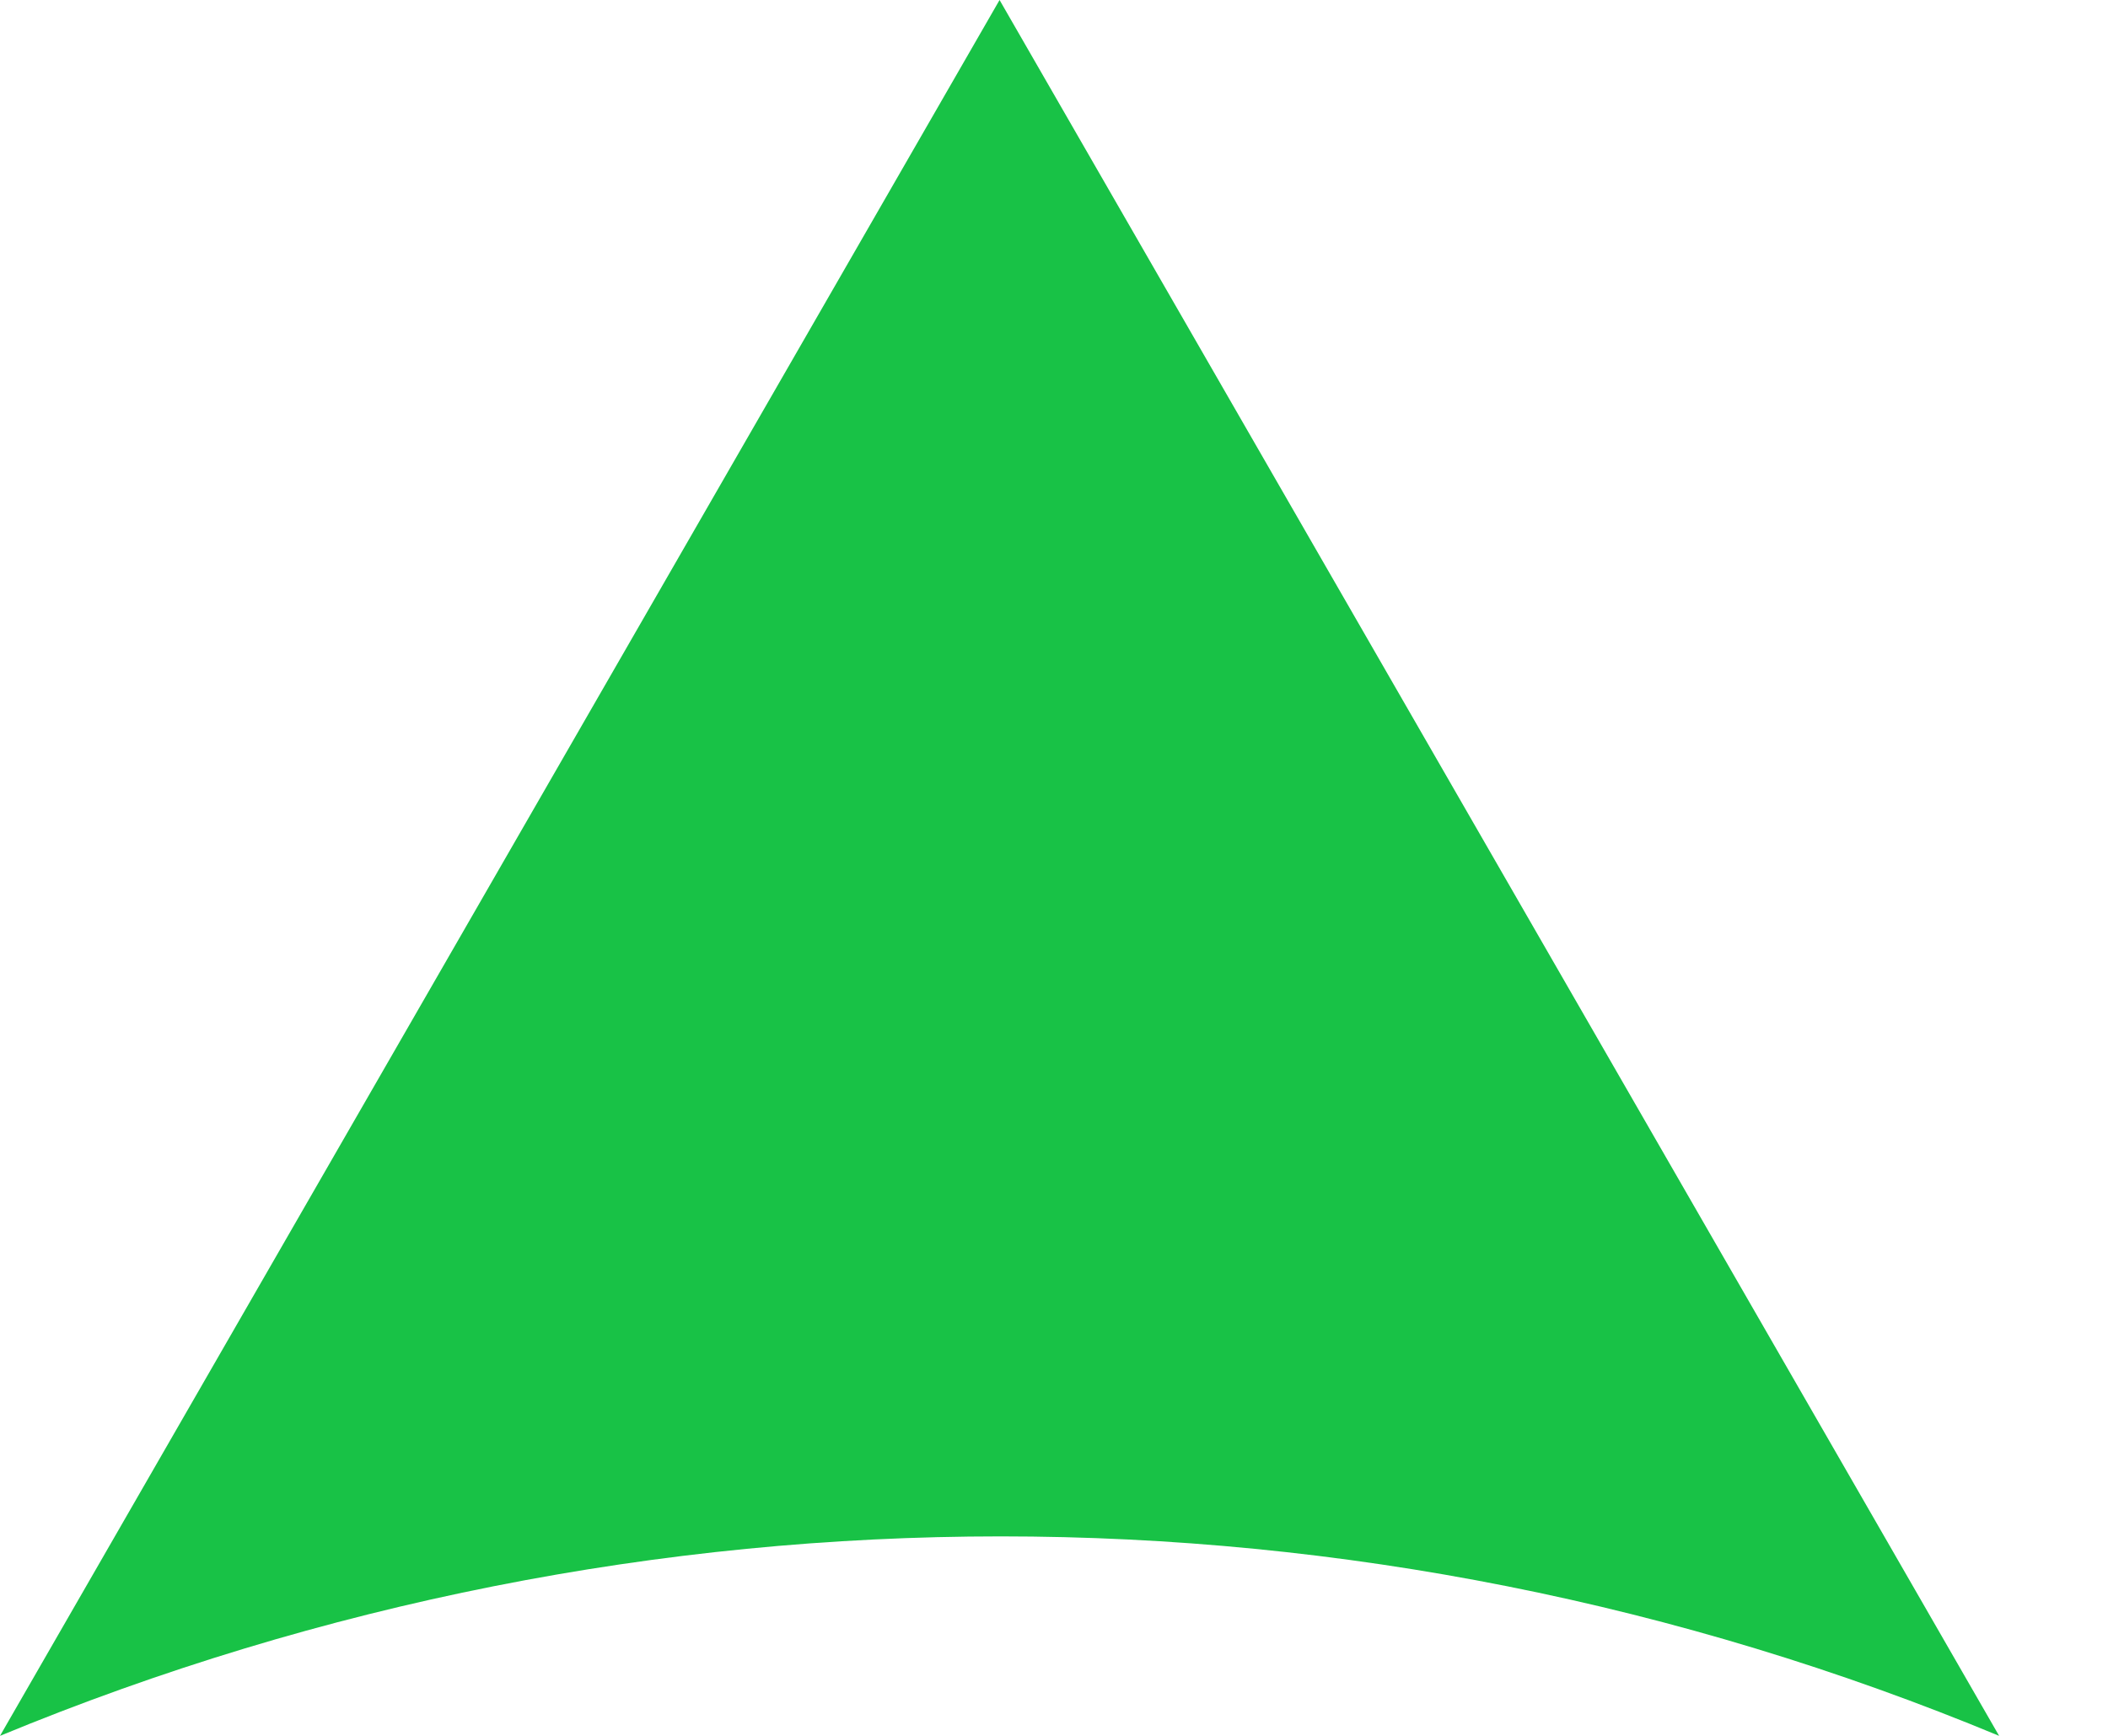 <svg width="17" height="14" viewBox="0 0 17 14" fill="none" xmlns="http://www.w3.org/2000/svg">
<path fill-rule="evenodd" clip-rule="evenodd" d="M0 14L8.061 0L16.122 14C10.96 11.855 5.186 11.855 0 14H0Z" fill="#18C246"/>
</svg>
